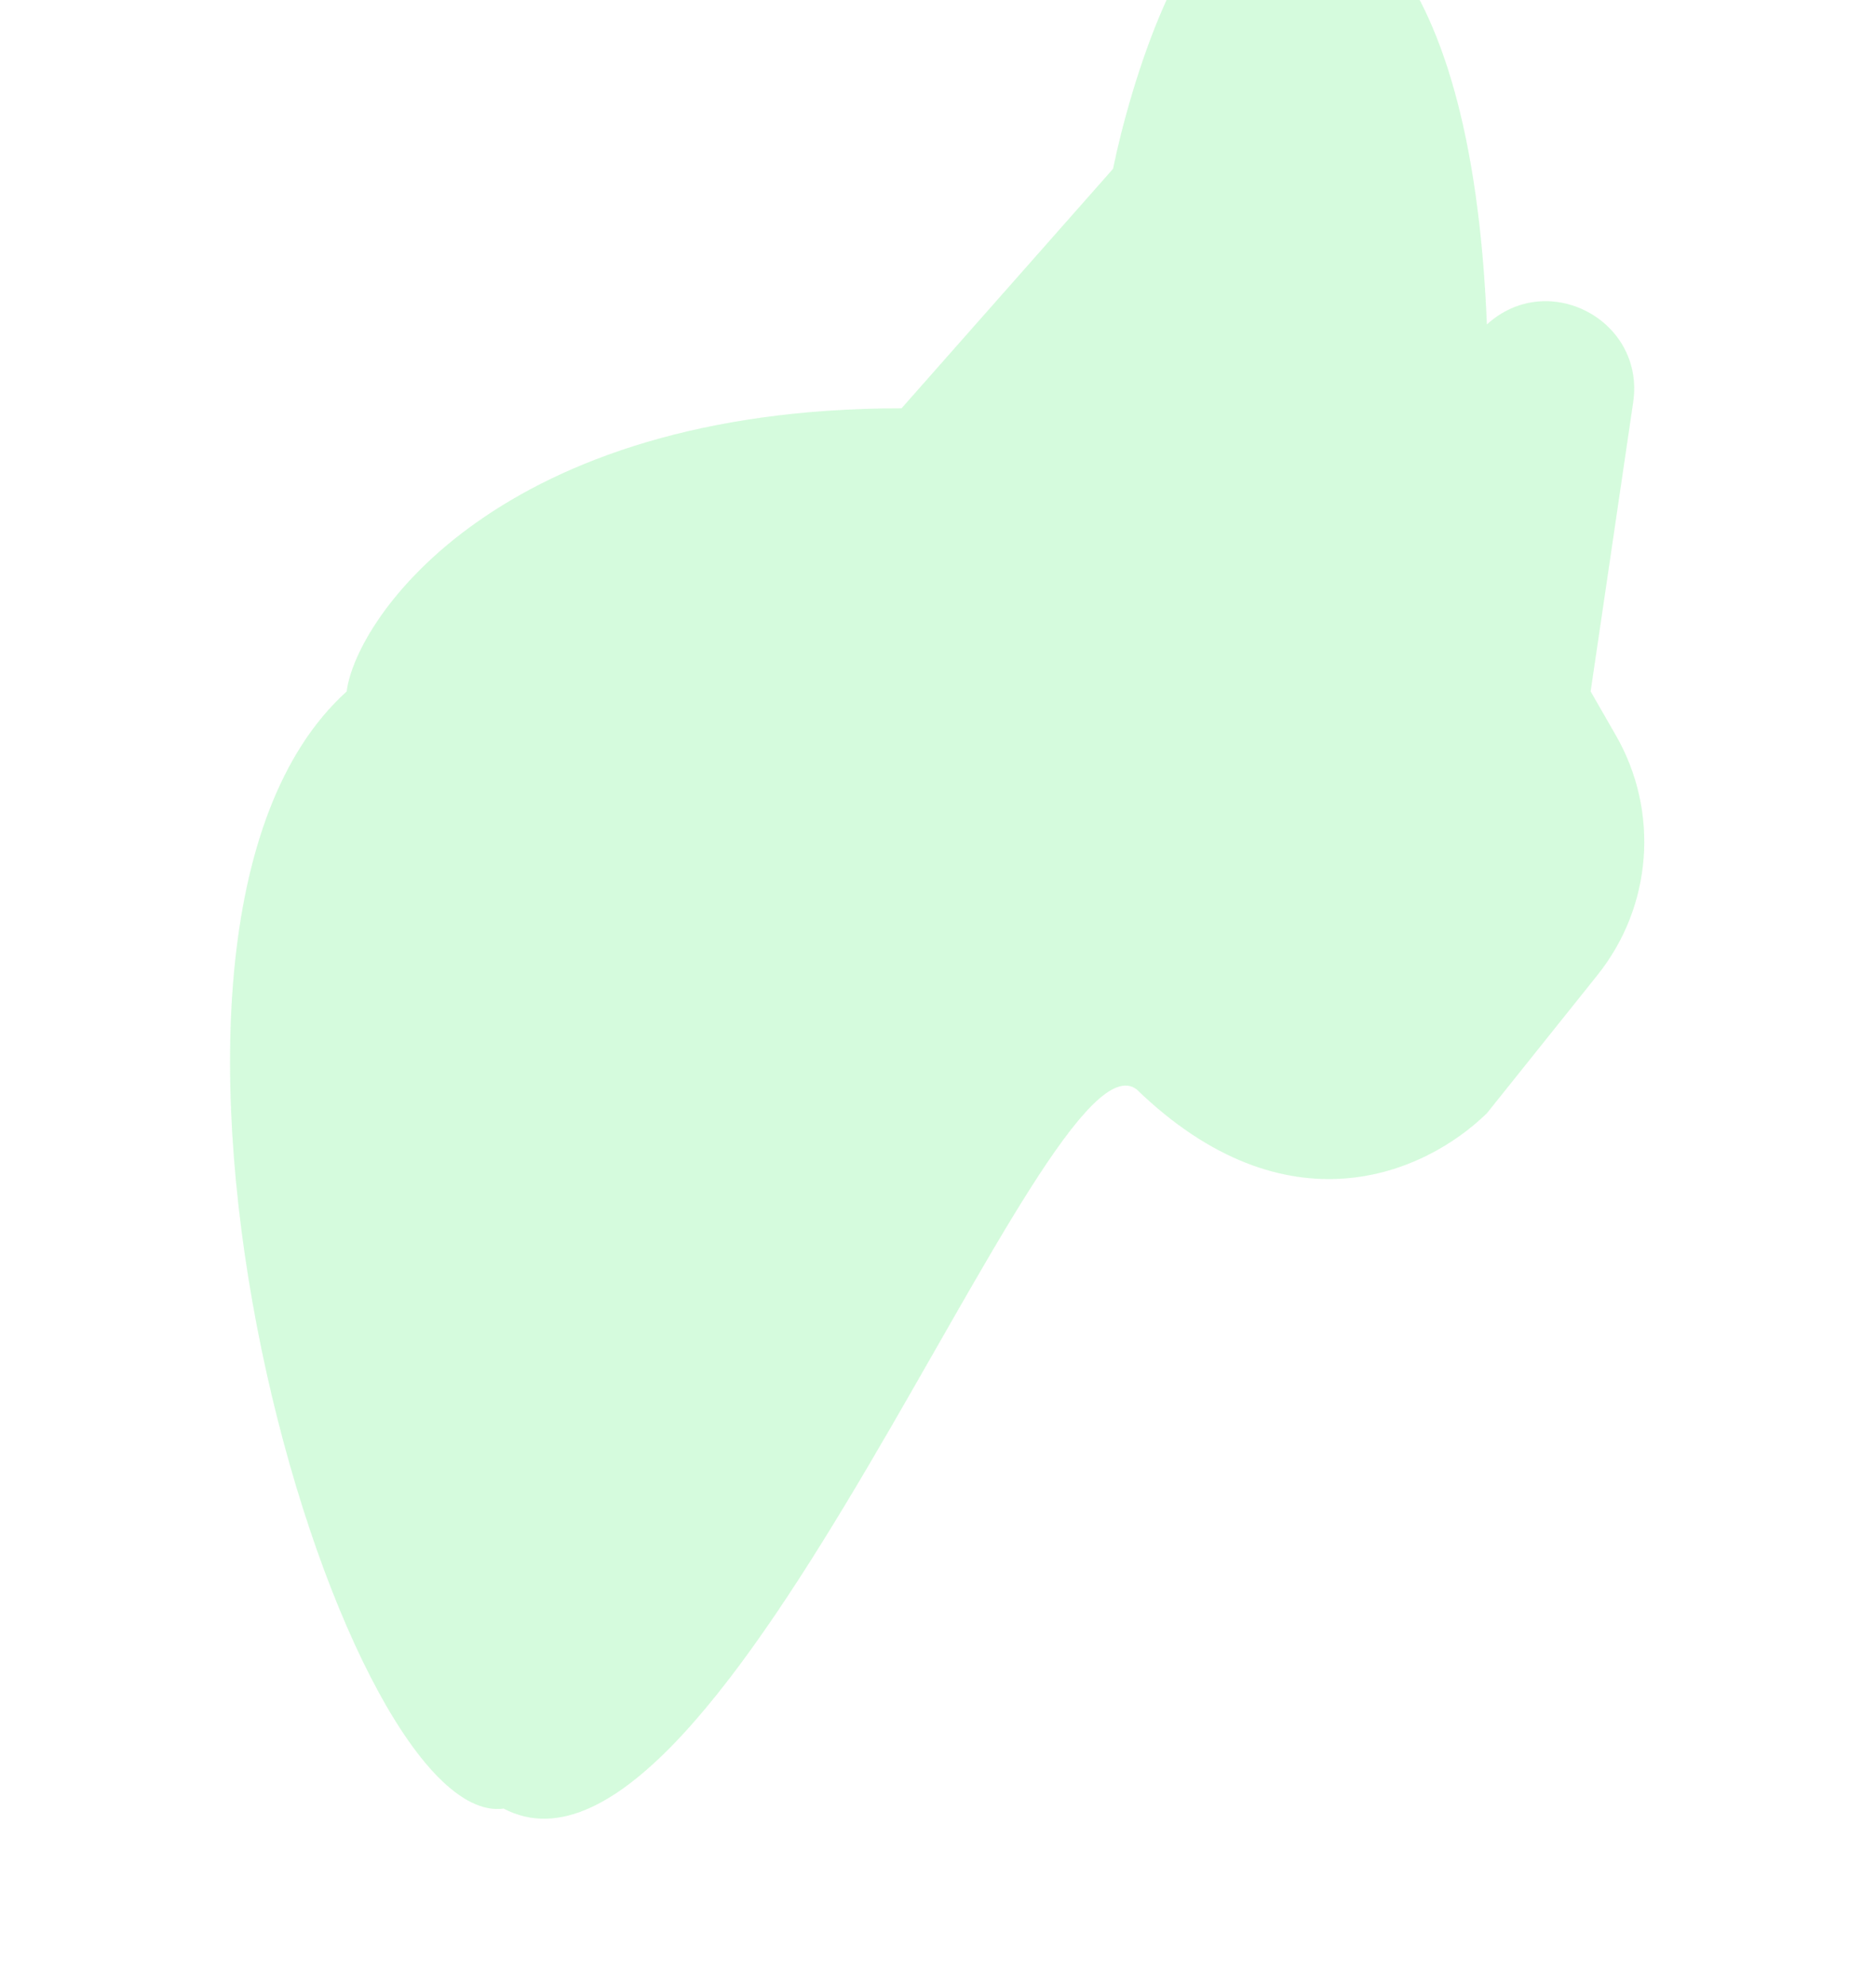 <svg width="1020" height="1080" viewBox="0 0 1020 1080" fill="none" xmlns="http://www.w3.org/2000/svg">
<g filter="url(#filter0_f_226_2572)">
<path d="M605.167 91.816L490.179 222.037C271.154 222.037 193.479 336.175 188.501 376C41.821 508.749 183.401 995.669 273.832 983.5C392.999 1046 568.497 554.776 617.999 592.388C699.636 671.374 774.69 638.299 808.429 605.388L868.587 530.186C898.364 492.963 902.338 441.312 878.606 399.971L864.844 376L887.979 218.718C894.522 174.237 841.634 146.131 808.429 176.444C799.801 -37.282 720.764 -67.483 682.324 -55.867C643.165 -47.902 614.57 45.907 605.167 91.816Z" fill="#8DF5A4" fill-opacity="0.2"/>
<path d="M605.167 91.816L490.179 222.037C271.154 222.037 193.479 336.175 188.501 376C41.821 508.749 183.401 995.669 273.832 983.5C392.999 1046 568.497 554.776 617.999 592.388C699.636 671.374 774.69 638.299 808.429 605.388L868.587 530.186C898.364 492.963 902.338 441.312 878.606 399.971L864.844 376L887.979 218.718C894.522 174.237 841.634 146.131 808.429 176.444C799.801 -37.282 720.764 -67.483 682.324 -55.867C643.165 -47.902 614.57 45.907 605.167 91.816Z" fill="#8DF5A4" fill-opacity="0.2"/>
</g>
<defs>
<filter id="filter0_f_226_2572" x="0.081" y="-183" width="1018.92" height="1297" filterUnits="userSpaceOnUse" color-interpolation-filters="sRGB">
<feFlood flood-opacity="0" result="BackgroundImageFix"/>
<feBlend mode="normal" in="SourceGraphic" in2="BackgroundImageFix" result="shape"/>
<feGaussianBlur stdDeviation="62.5" result="effect1_foregroundBlur_226_2572"/>
</filter>
</defs>
</svg>
